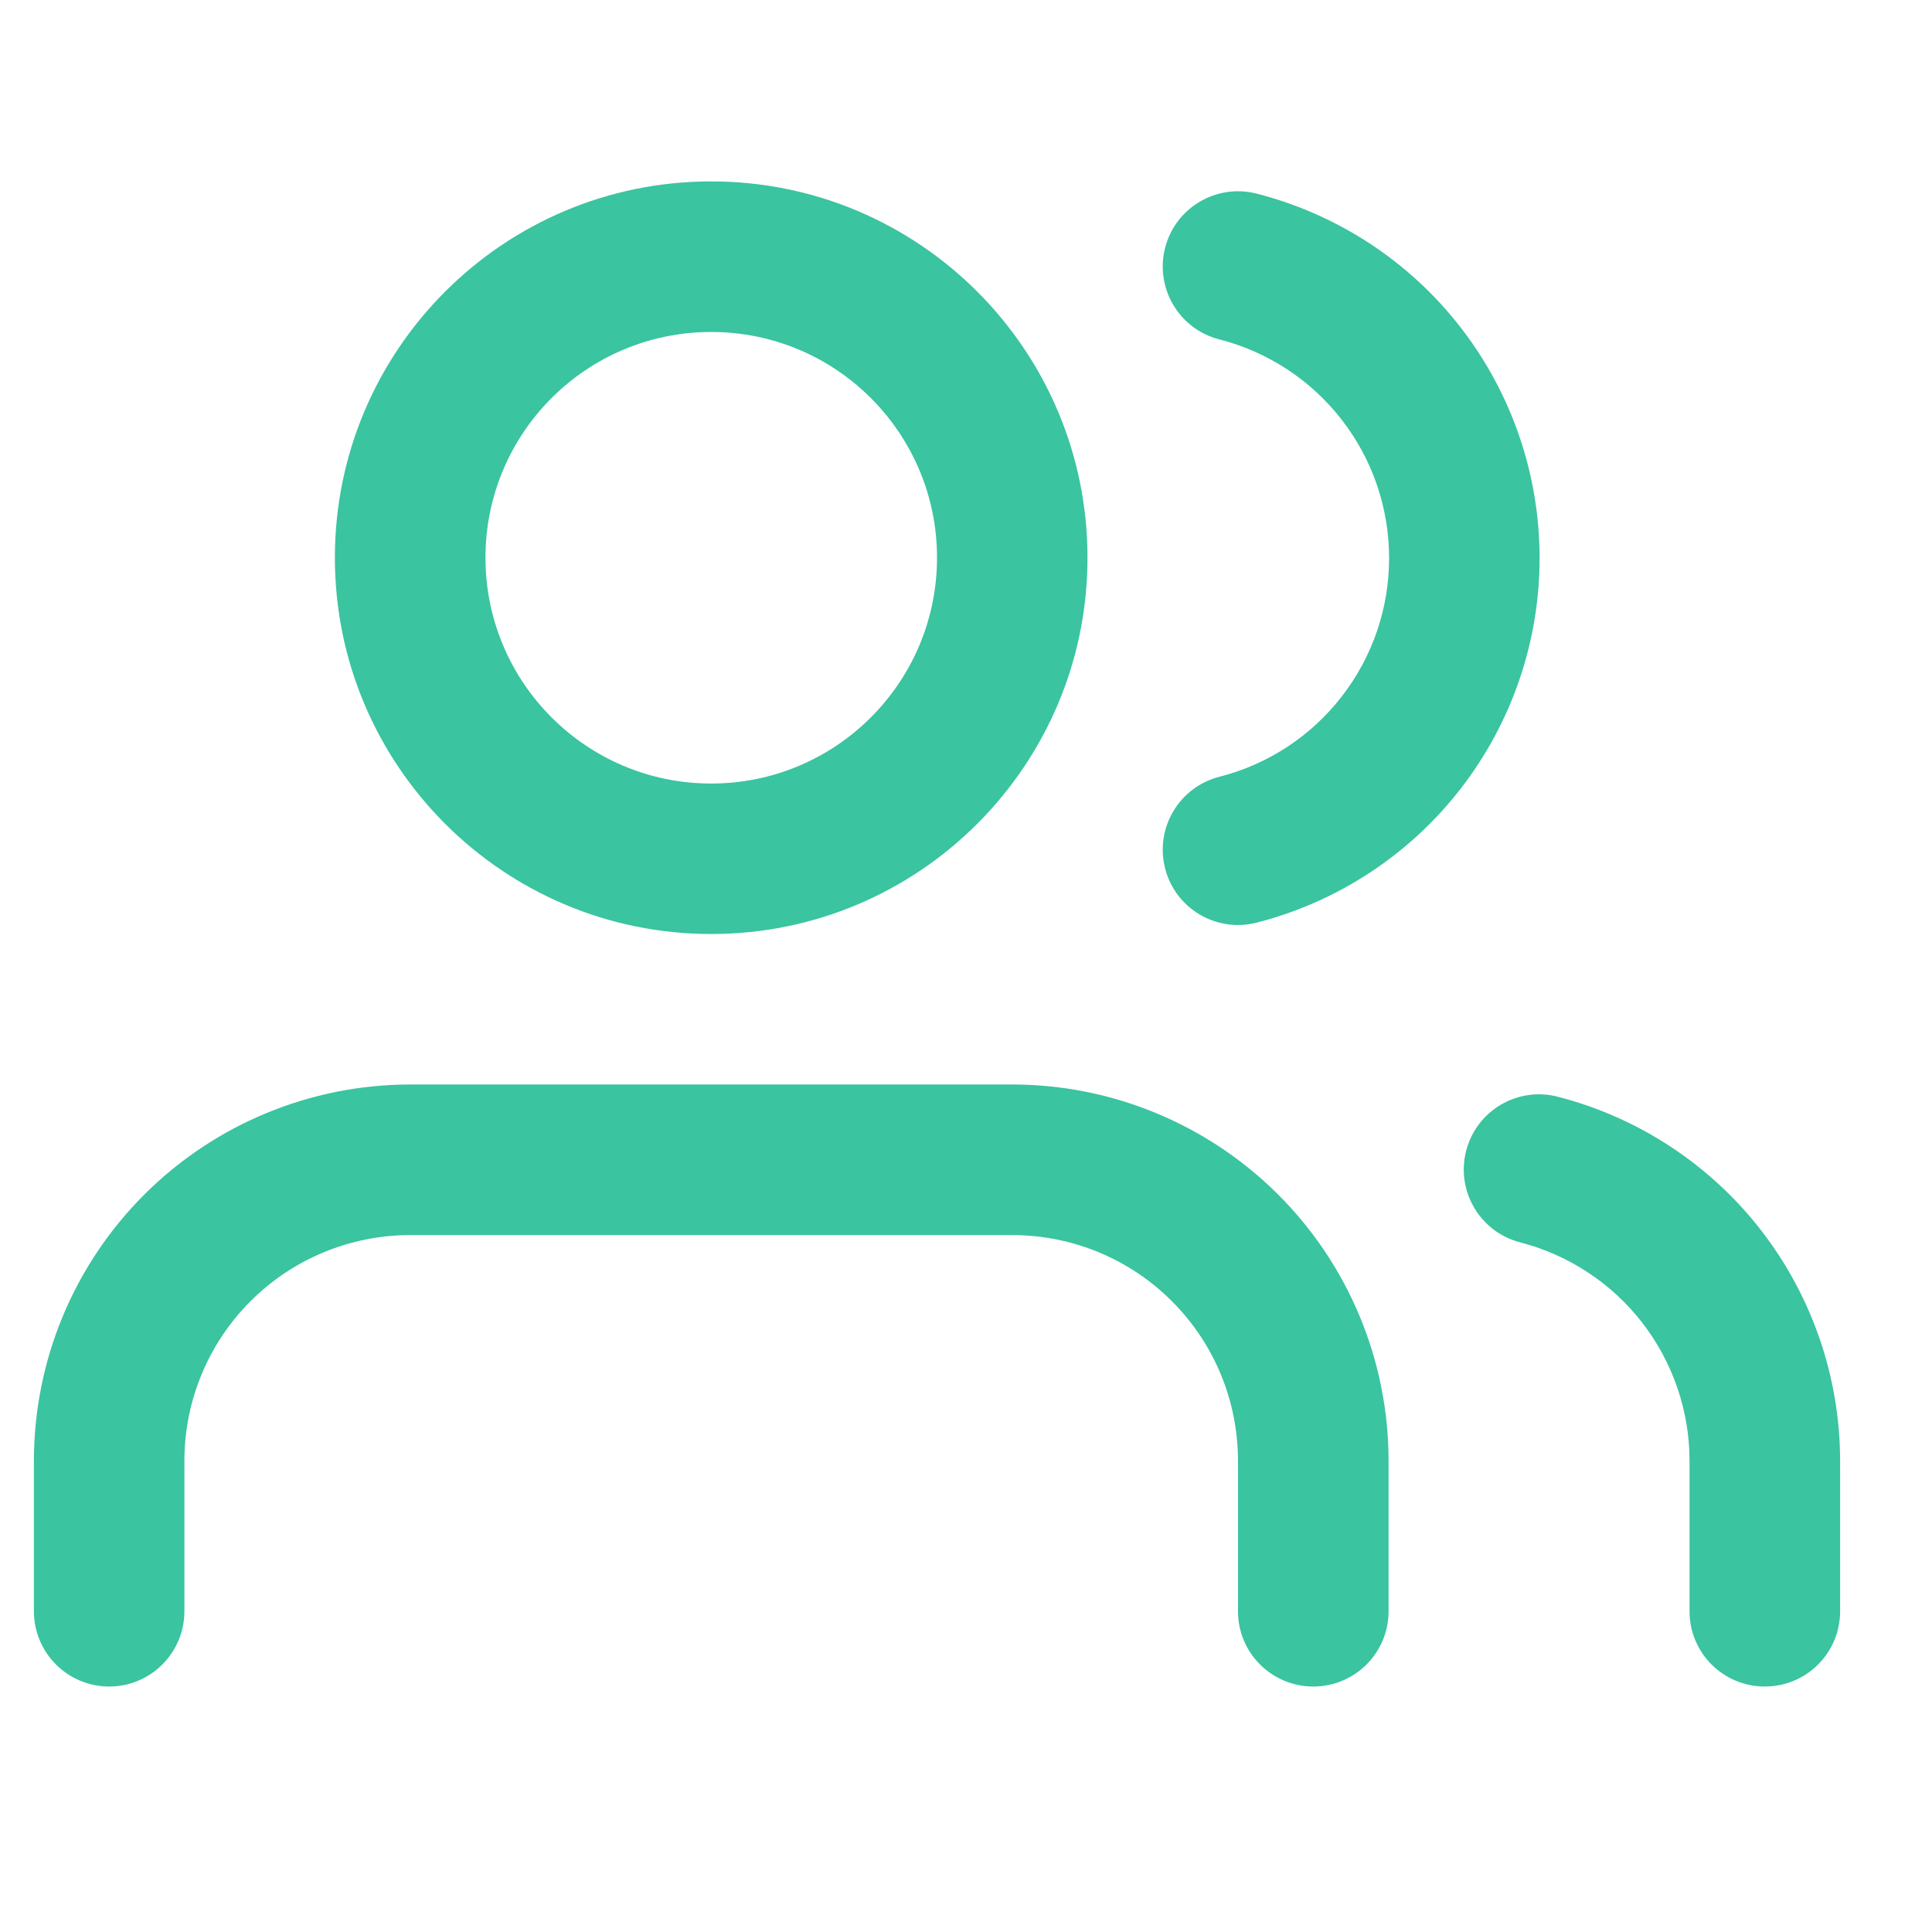 <svg width="18" height="18" viewBox="0 0 18 18" fill="none" xmlns="http://www.w3.org/2000/svg">
<g clip-path="url(#clip0_3354_1247)">
<path fill-rule="evenodd" clip-rule="evenodd" d="M1.343 11.131C2 10.474 2.892 10.104 3.822 10.104H9.431C10.361 10.104 11.252 10.474 11.91 11.131C12.567 11.789 12.937 12.68 12.937 13.61V15.012C12.937 15.399 12.623 15.713 12.236 15.713C11.848 15.713 11.534 15.399 11.534 15.012V13.61C11.534 13.052 11.313 12.517 10.918 12.123C10.524 11.728 9.989 11.507 9.431 11.507H3.822C3.264 11.507 2.729 11.728 2.334 12.123C1.94 12.517 1.718 13.052 1.718 13.61V15.012C1.718 15.399 1.404 15.713 1.017 15.713C0.63 15.713 0.316 15.399 0.316 15.012V13.61C0.316 12.68 0.685 11.789 1.343 11.131Z" fill="#3AC4A0"/>
<path fill-rule="evenodd" clip-rule="evenodd" d="M6.626 3.093C5.464 3.093 4.523 4.034 4.523 5.196C4.523 6.358 5.464 7.3 6.626 7.3C7.788 7.3 8.73 6.358 8.73 5.196C8.73 4.034 7.788 3.093 6.626 3.093ZM3.12 5.196C3.12 3.26 4.69 1.69 6.626 1.69C8.562 1.69 10.132 3.26 10.132 5.196C10.132 7.132 8.562 8.702 6.626 8.702C4.69 8.702 3.12 7.132 3.12 5.196Z" fill="#3AC4A0"/>
<path fill-rule="evenodd" clip-rule="evenodd" d="M13.66 10.721C13.757 10.346 14.139 10.121 14.514 10.218C15.266 10.412 15.933 10.85 16.409 11.464C16.884 12.078 17.143 12.833 17.144 13.61L17.144 15.012C17.144 15.4 16.83 15.713 16.442 15.713C16.055 15.713 15.741 15.4 15.741 15.012L15.741 13.611C15.741 13.611 15.741 13.611 15.741 13.611C15.741 13.145 15.586 12.692 15.3 12.323C15.015 11.955 14.615 11.692 14.164 11.575C13.789 11.479 13.563 11.096 13.66 10.721Z" fill="#3AC4A0"/>
<path fill-rule="evenodd" clip-rule="evenodd" d="M10.855 2.309C10.951 1.934 11.333 1.708 11.708 1.804C12.462 1.997 13.131 2.435 13.608 3.05C14.085 3.665 14.344 4.421 14.344 5.2C14.344 5.978 14.085 6.734 13.608 7.349C13.131 7.964 12.462 8.403 11.708 8.596C11.333 8.692 10.951 8.466 10.855 8.091C10.759 7.715 10.985 7.334 11.36 7.237C11.813 7.122 12.214 6.859 12.5 6.49C12.787 6.121 12.942 5.667 12.942 5.2C12.942 4.733 12.787 4.279 12.5 3.91C12.214 3.541 11.813 3.278 11.36 3.162C10.985 3.066 10.759 2.684 10.855 2.309Z" fill="#3AC4A0"/>
</g>
<defs>
<clipPath id="clip0_3354_1247">
<rect width="16.828" height="16.828" fill="white" transform="translate(0.316 0.288)"/>
</clipPath>
</defs>
</svg>
